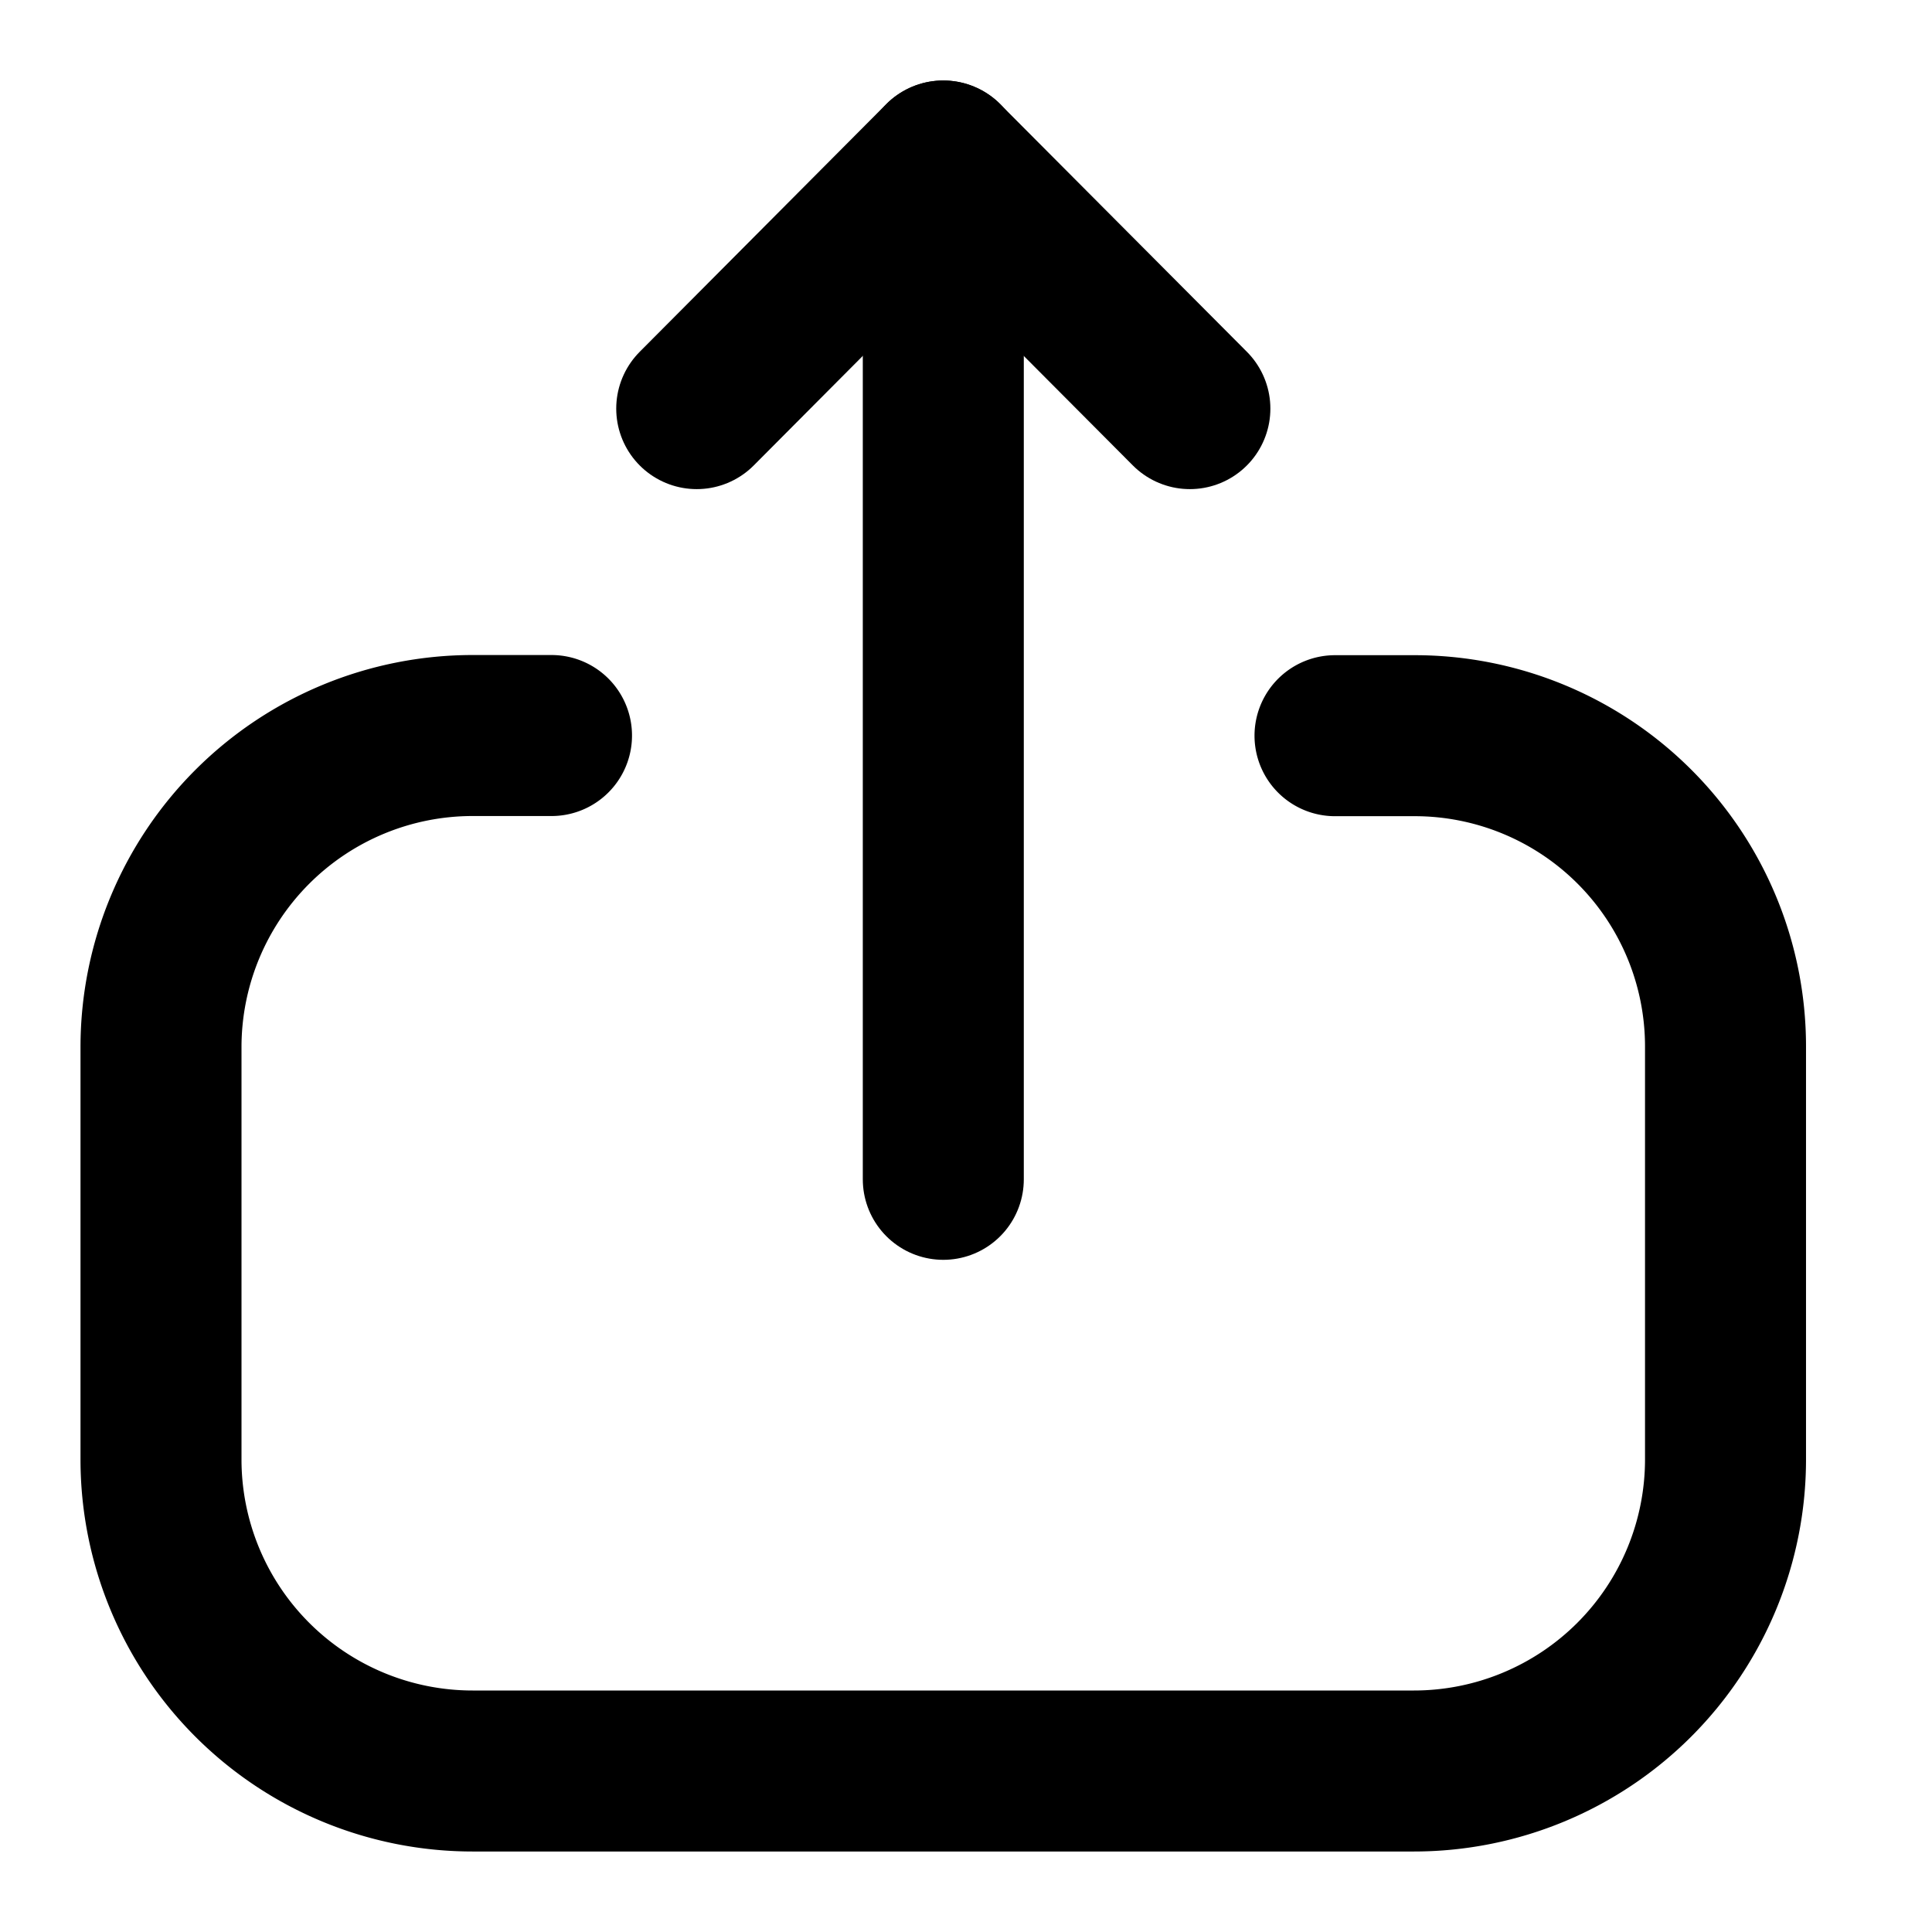 <svg xmlns="http://www.w3.org/2000/svg" width="24" height="24" viewBox="0 0 24 24">
  <g id="Raggruppa_858" data-name="Raggruppa 858" transform="translate(-1010 -241.087)">
    <g id="Upload" transform="translate(1012 243.087)">
      <g id="Upload-2" data-name="Upload" transform="translate(0 20) rotate(-90)">
        <path id="Stroke_1" data-name="Stroke 1" d="M12.863,4.851v-.98A3.872,3.872,0,0,0,8.992,0H3.87A3.871,3.871,0,0,0,0,3.871V15.564a3.871,3.871,0,0,0,3.87,3.871H9a3.861,3.861,0,0,0,3.861-3.86v-.991" transform="translate(0)" fill="none" stroke="#000" stroke-linecap="round" stroke-linejoin="round" stroke-miterlimit="10" stroke-width="2"/>
        <path id="Stroke_3" data-name="Stroke 3" d="M12.65,0H0" transform="translate(7.35 9.718)" fill="none" stroke="#000" stroke-linecap="round" stroke-linejoin="round" stroke-miterlimit="10" stroke-width="2"/>
        <path id="Stroke_5" data-name="Stroke 5" d="M0,0,3.076,3.062,0,6.126" transform="translate(16.924 6.655)" fill="none" stroke="#000" stroke-linecap="round" stroke-linejoin="round" stroke-miterlimit="10" stroke-width="2"/>
      </g>
    </g>
    <rect id="Rettangolo_2168" data-name="Rettangolo 2168" width="24" height="24" transform="translate(1010 241.087)" fill="none"/>
  </g>
</svg>
